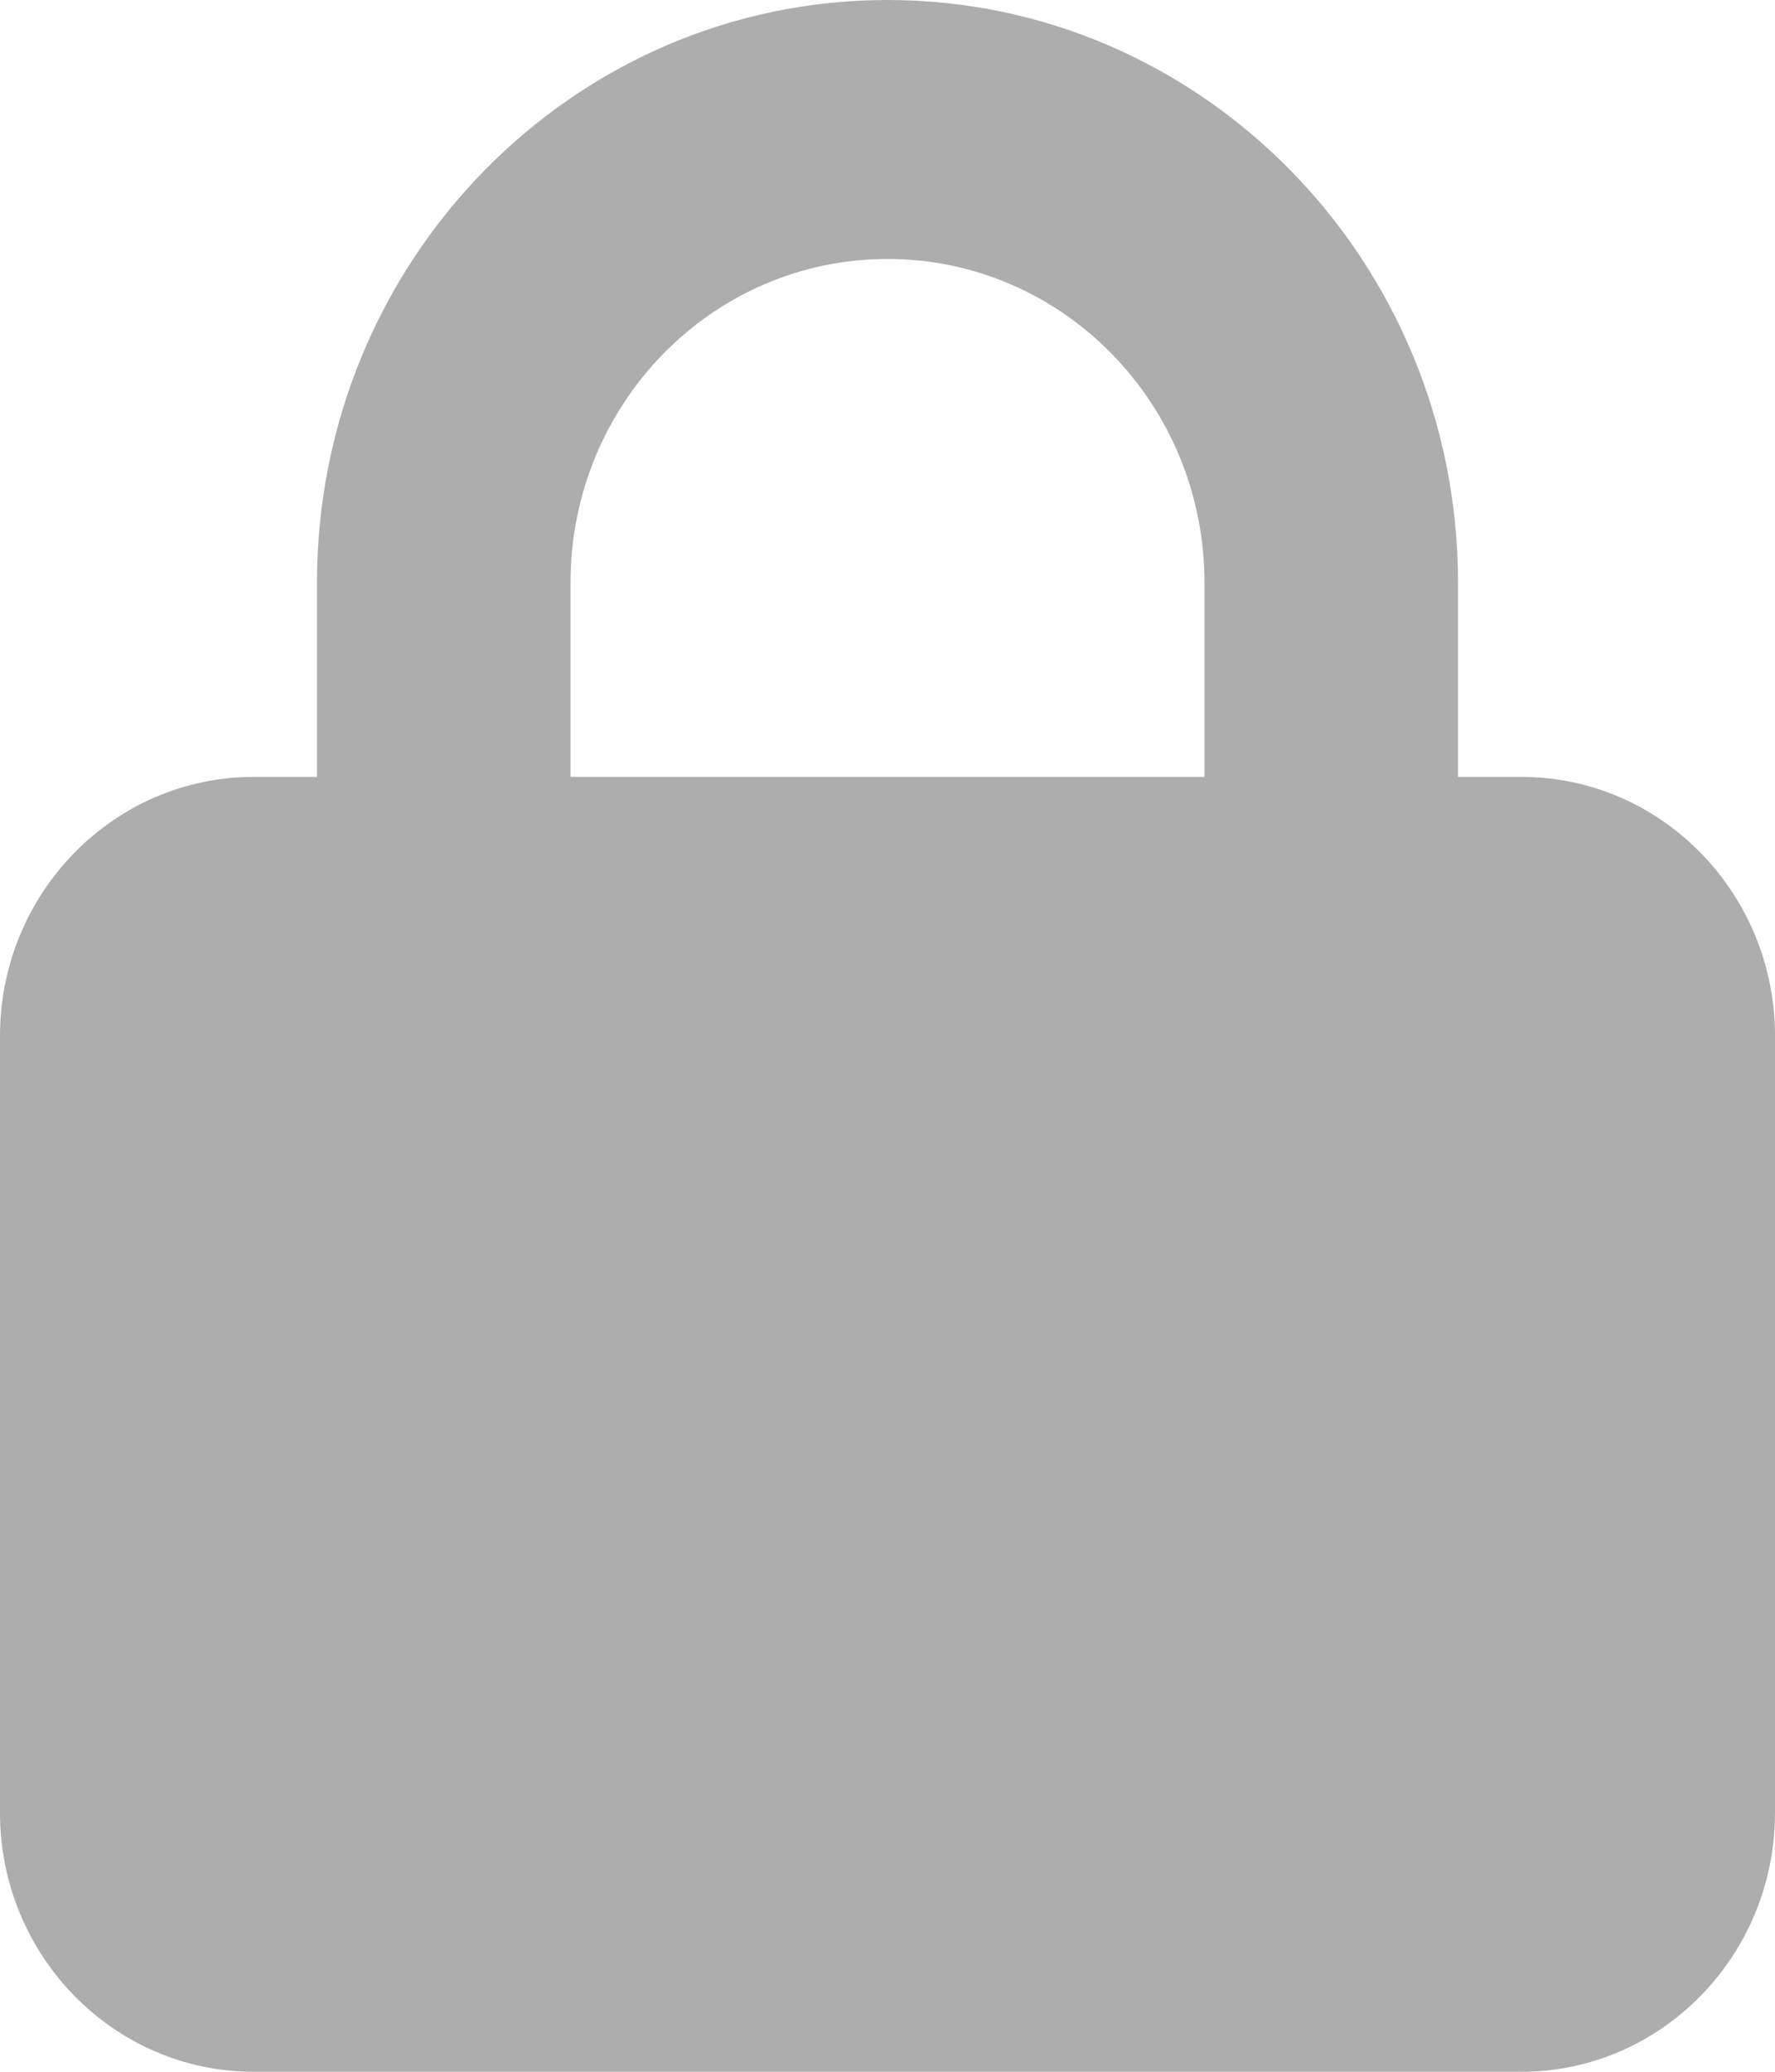 <svg width="12" height="14" viewBox="0 0 12 14" fill="none" xmlns="http://www.w3.org/2000/svg">
<path d="M3.857 3.938V5.25H8.143V3.938C8.143 2.729 7.184 1.75 6 1.75C4.816 1.75 3.857 2.729 3.857 3.938ZM2.143 5.25V3.938C2.143 1.764 3.871 0 6 0C8.129 0 9.857 1.764 9.857 3.938V5.25H10.286C11.231 5.25 12 6.035 12 7V12.25C12 13.215 11.231 14 10.286 14H1.714C0.769 14 0 13.215 0 12.25V7C0 6.035 0.769 5.25 1.714 5.25H2.143Z" fill="#ADADAD"/>
</svg>
